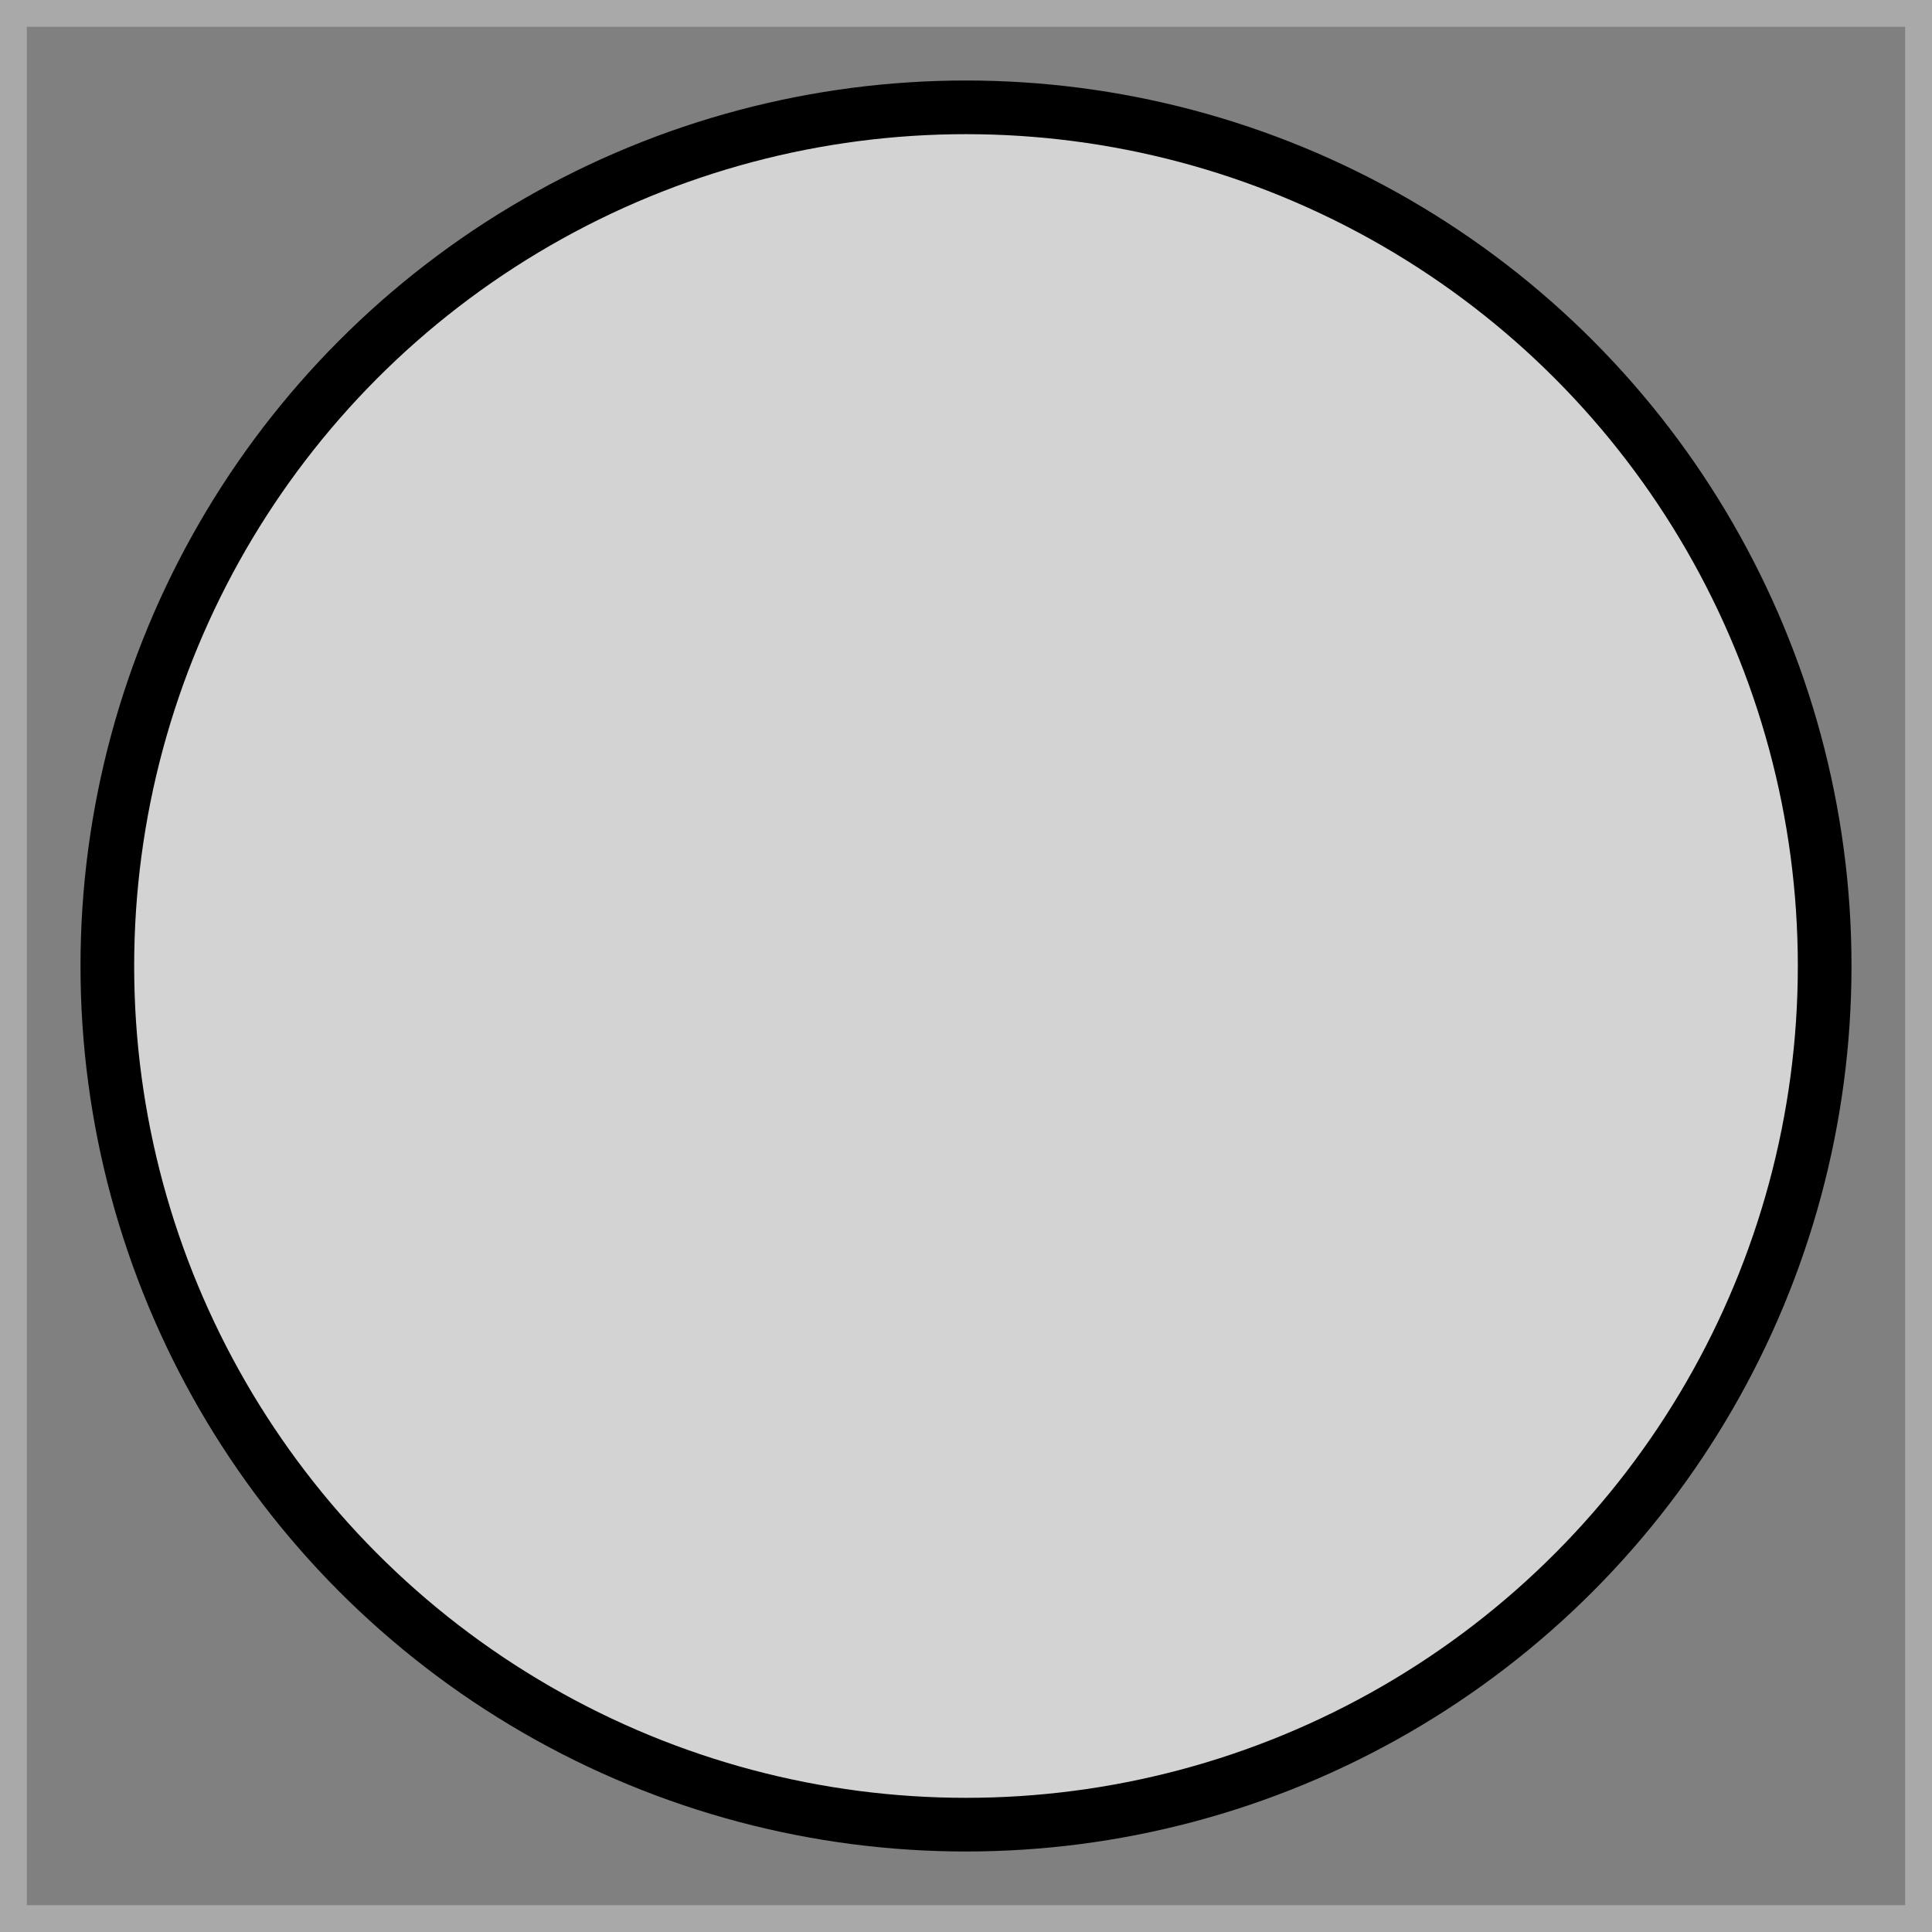 <svg xmlns="http://www.w3.org/2000/svg" width="36" height="36">
    <path fill="gray" stroke="darkgray" d="M0 0h36v36H0z" />
    <circle cx="18" cy="18" r="16" fill="lightgray" stroke="black" />
</svg>